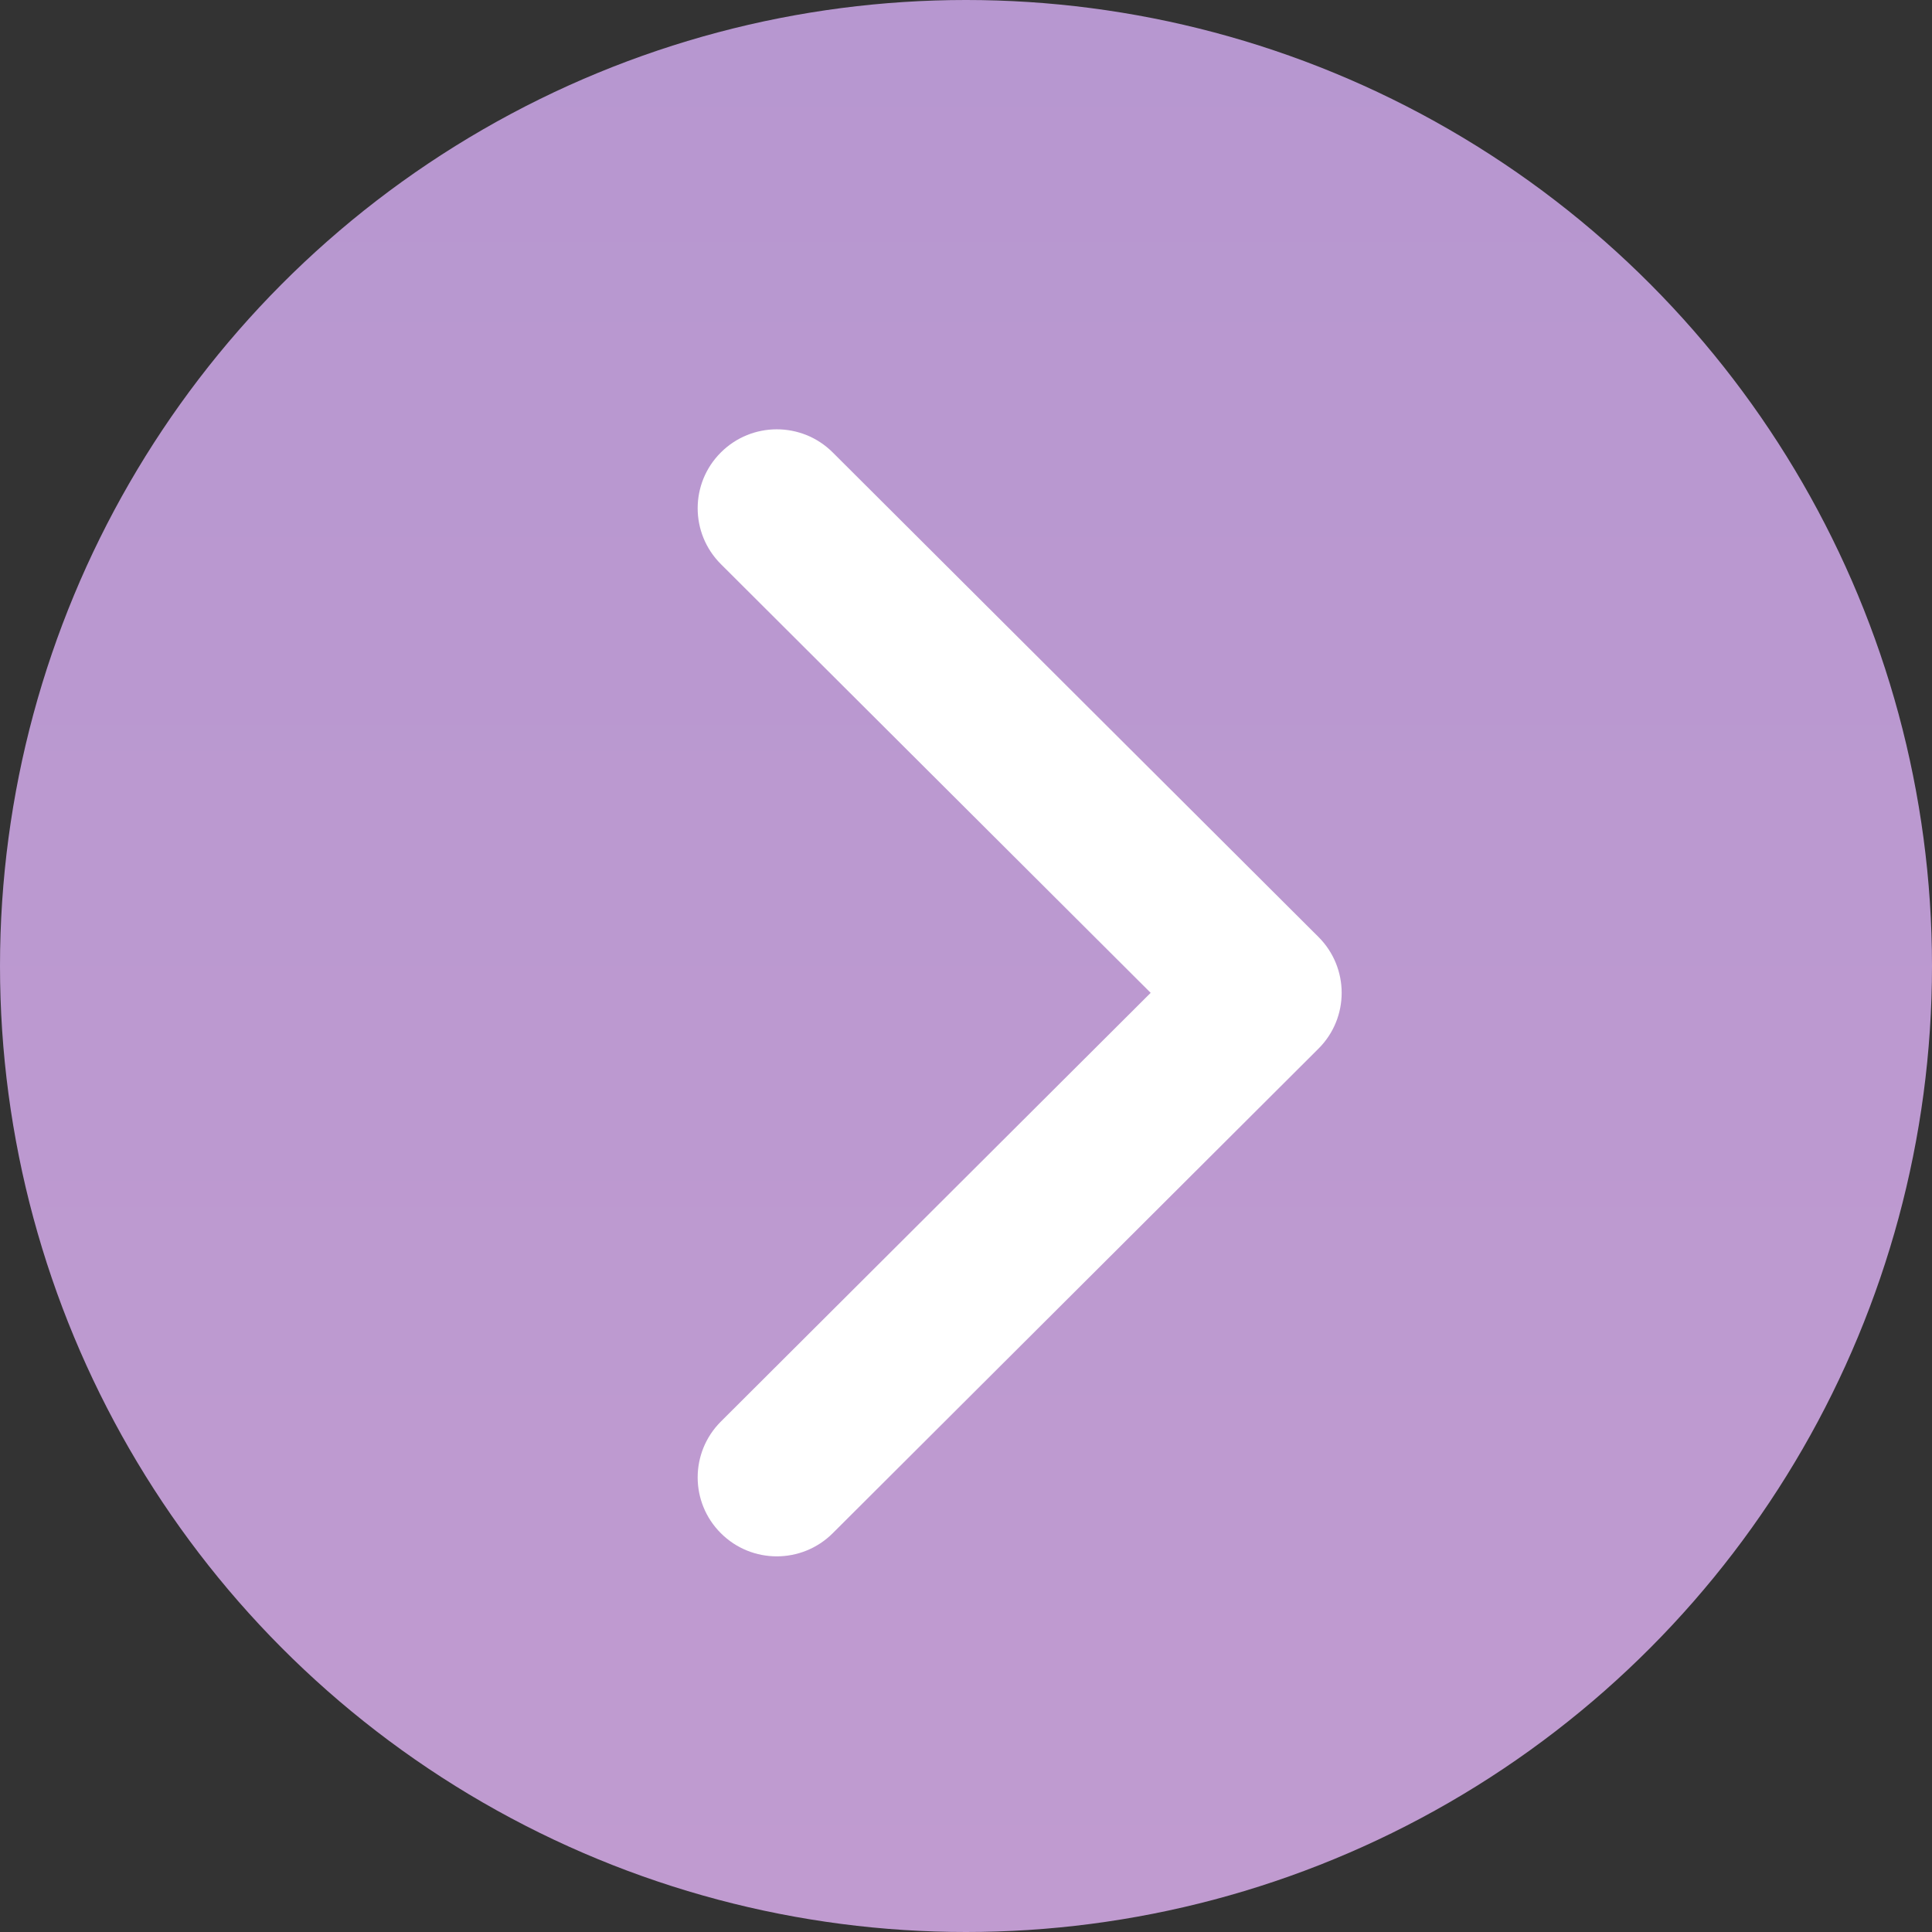 <svg width="36" height="36" viewBox="0 0 36 36" fill="none" xmlns="http://www.w3.org/2000/svg">
<rect x="0" y="0" width="36" height="36" fill="#333333" stroke="none"/>
<g id="Frame 12">
<circle id="Ellipse 4" cx="18" cy="18" r="18" fill="url(#paint0_linear_35_889)"/>
<g id="Group">
<path id="Vector" d="M25 18.5C25 18.876 24.856 19.253 24.568 19.54L15.517 28.569C14.941 29.144 14.007 29.144 13.432 28.569C12.856 27.995 12.856 27.064 13.432 26.489L21.441 18.5L13.432 10.511C12.856 9.936 12.856 9.005 13.432 8.431C14.008 7.856 14.941 7.856 15.517 8.431L24.569 17.46C24.856 17.747 25 18.124 25 18.5Z" fill="white"/>
</g>
</g>
<defs>
<linearGradient id="paint0_linear_35_889" x1="18" y1="0" x2="18" y2="36" gradientUnits="userSpaceOnUse">
<stop stop-color="#B797D0"/>
<stop offset="1" stop-color="#C09BD0"/>
</linearGradient>
</defs>
</svg>
